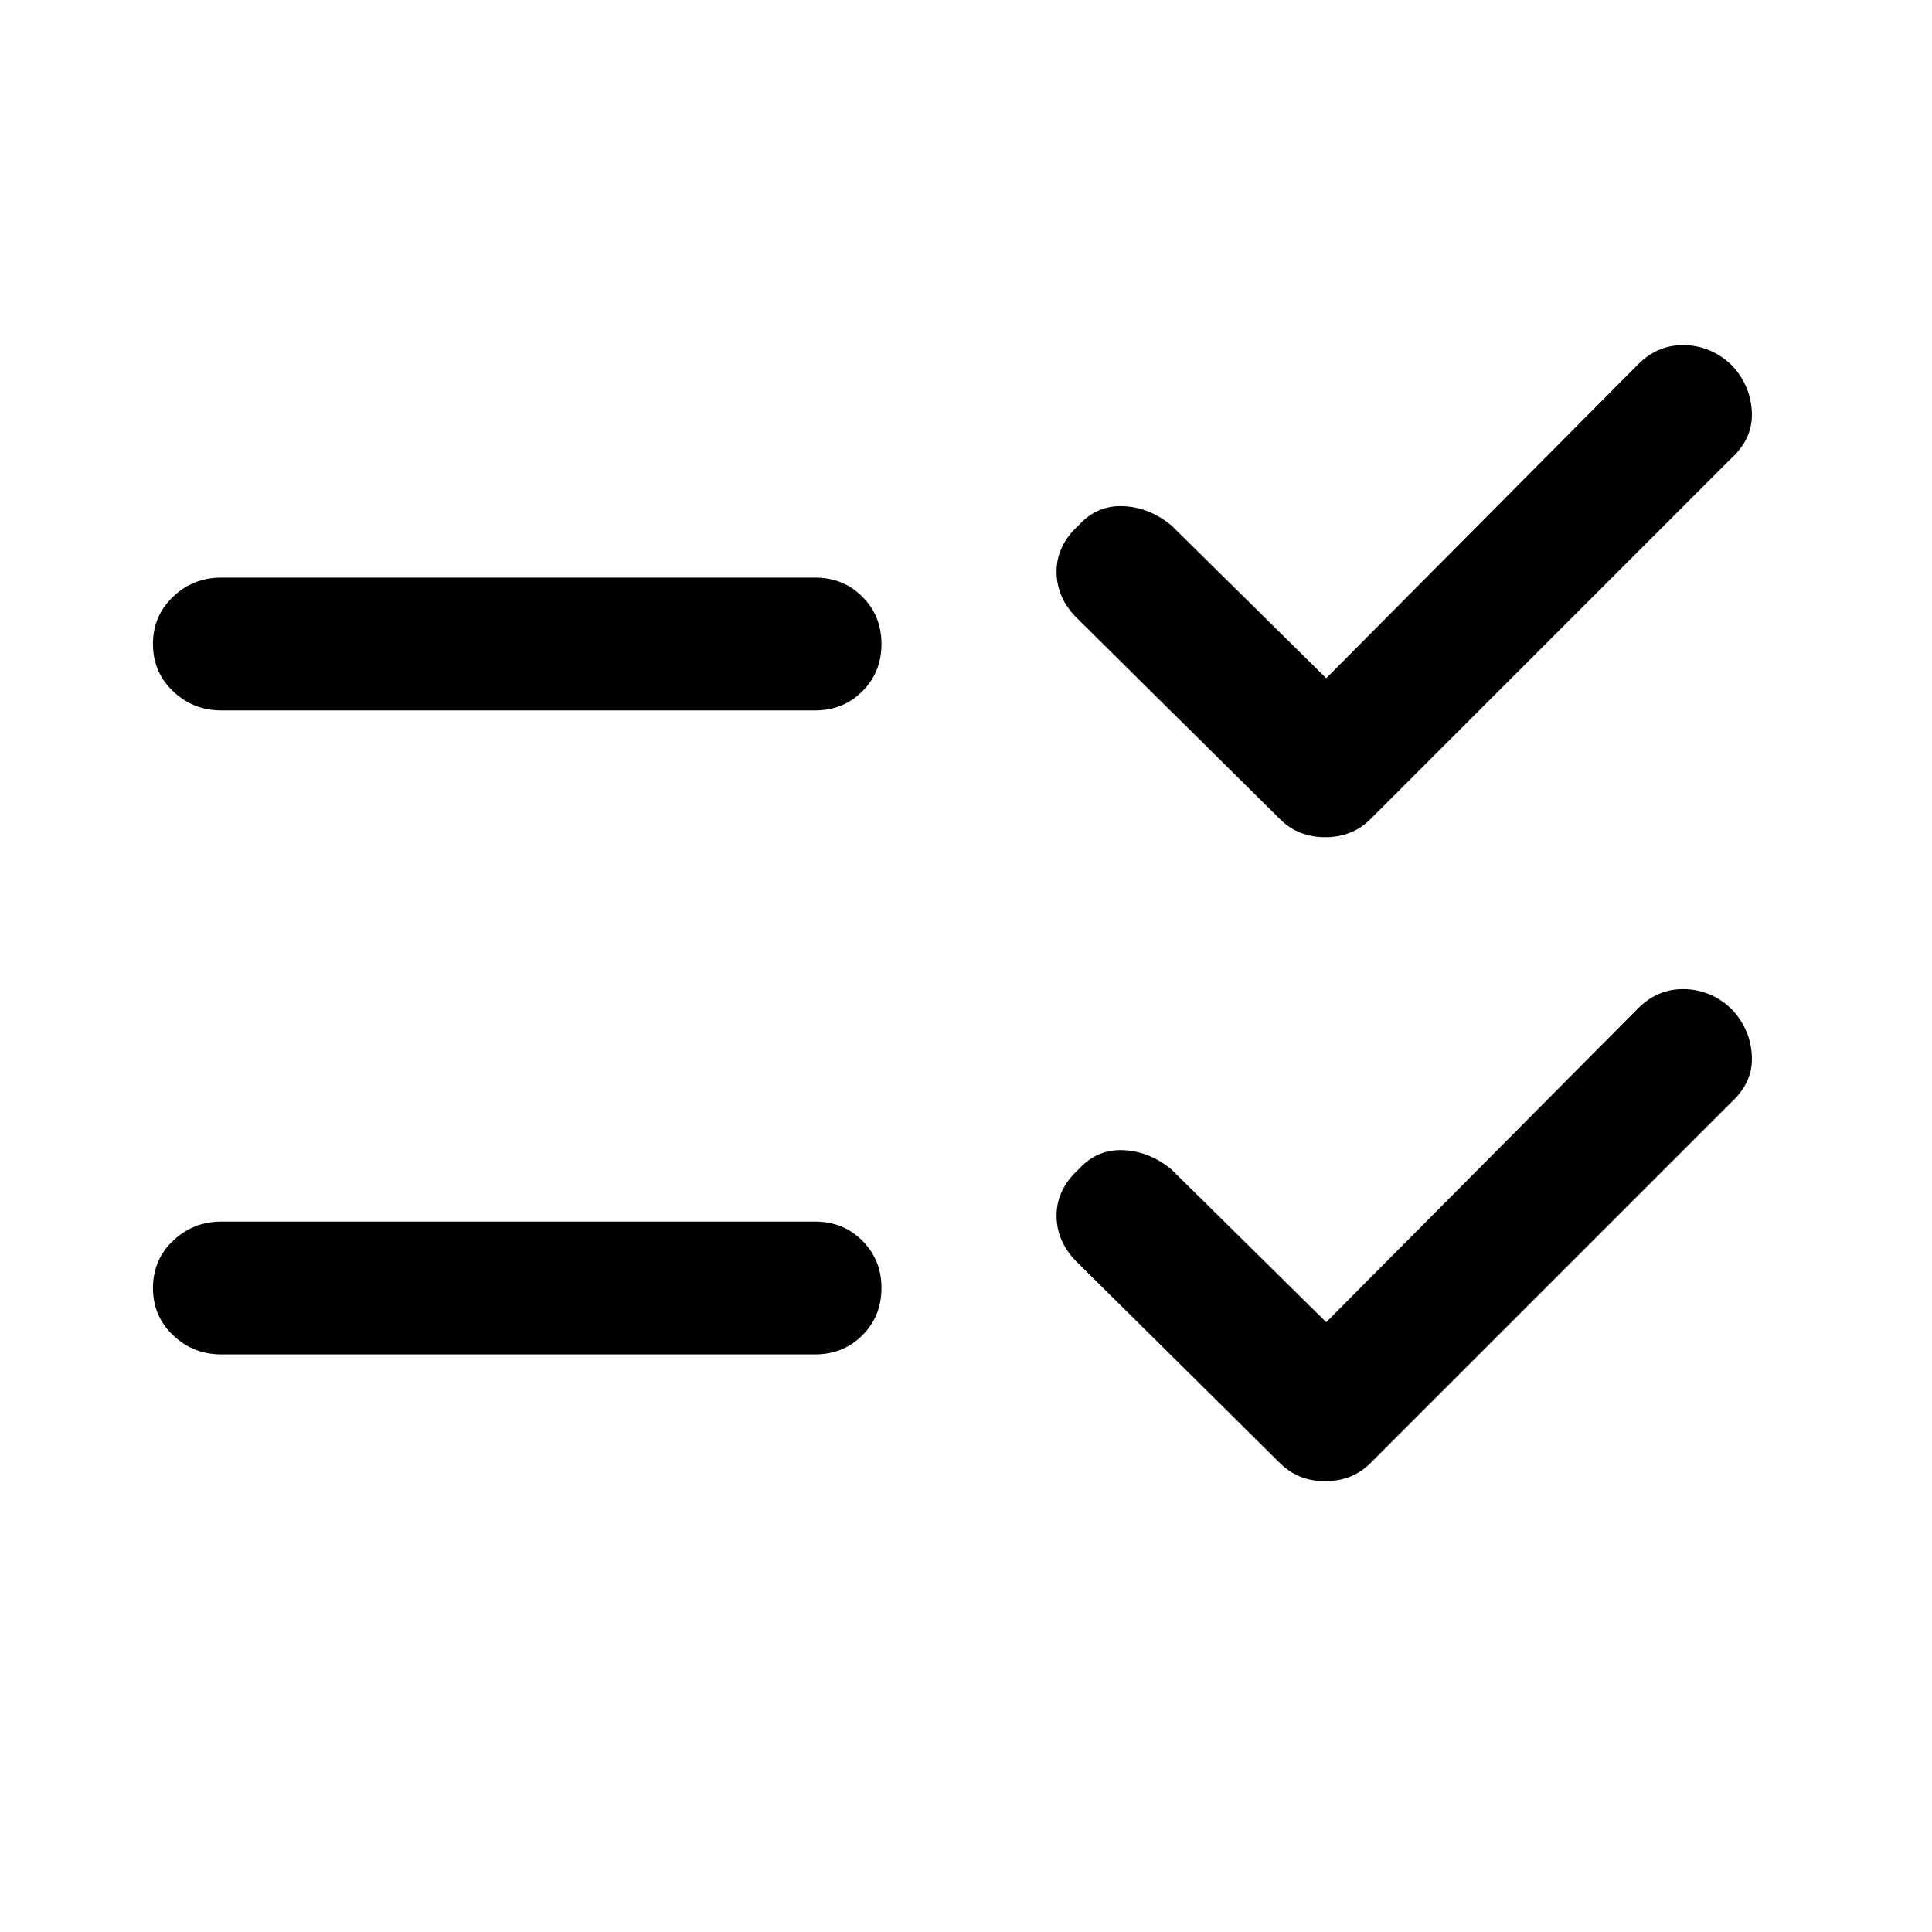 <svg xmlns="http://www.w3.org/2000/svg" height="48" width="48"><path d="M5.5 17.65q-.7 0-1.2-.475T3.8 16q0-.7.5-1.175.5-.475 1.2-.475h14.75q.7 0 1.175.475.475.475.475 1.175 0 .7-.475 1.175-.475.475-1.175.475Zm0 16q-.7 0-1.2-.475T3.8 32q0-.7.5-1.175.5-.475 1.2-.475h14.75q.7 0 1.175.475.475.475.475 1.175 0 .7-.475 1.175-.475.475-1.175.475Zm26.3-13.3-5.05-5q-.5-.5-.5-1.15 0-.65.55-1.15.45-.5 1.1-.475.65.025 1.2.475l3.85 3.8 7.75-7.8q.5-.5 1.175-.475.675.025 1.175.525.45.5.475 1.15.025.65-.525 1.15l-8.95 8.95q-.45.45-1.125.45t-1.125-.45Zm0 16-5.05-5q-.5-.5-.5-1.15 0-.65.55-1.15.45-.5 1.1-.475.65.025 1.2.475l3.85 3.8 7.75-7.8q.5-.5 1.175-.475.675.025 1.175.525.45.5.475 1.15.025.65-.525 1.15l-8.95 8.95q-.45.45-1.125.45t-1.125-.45Z"/></svg>